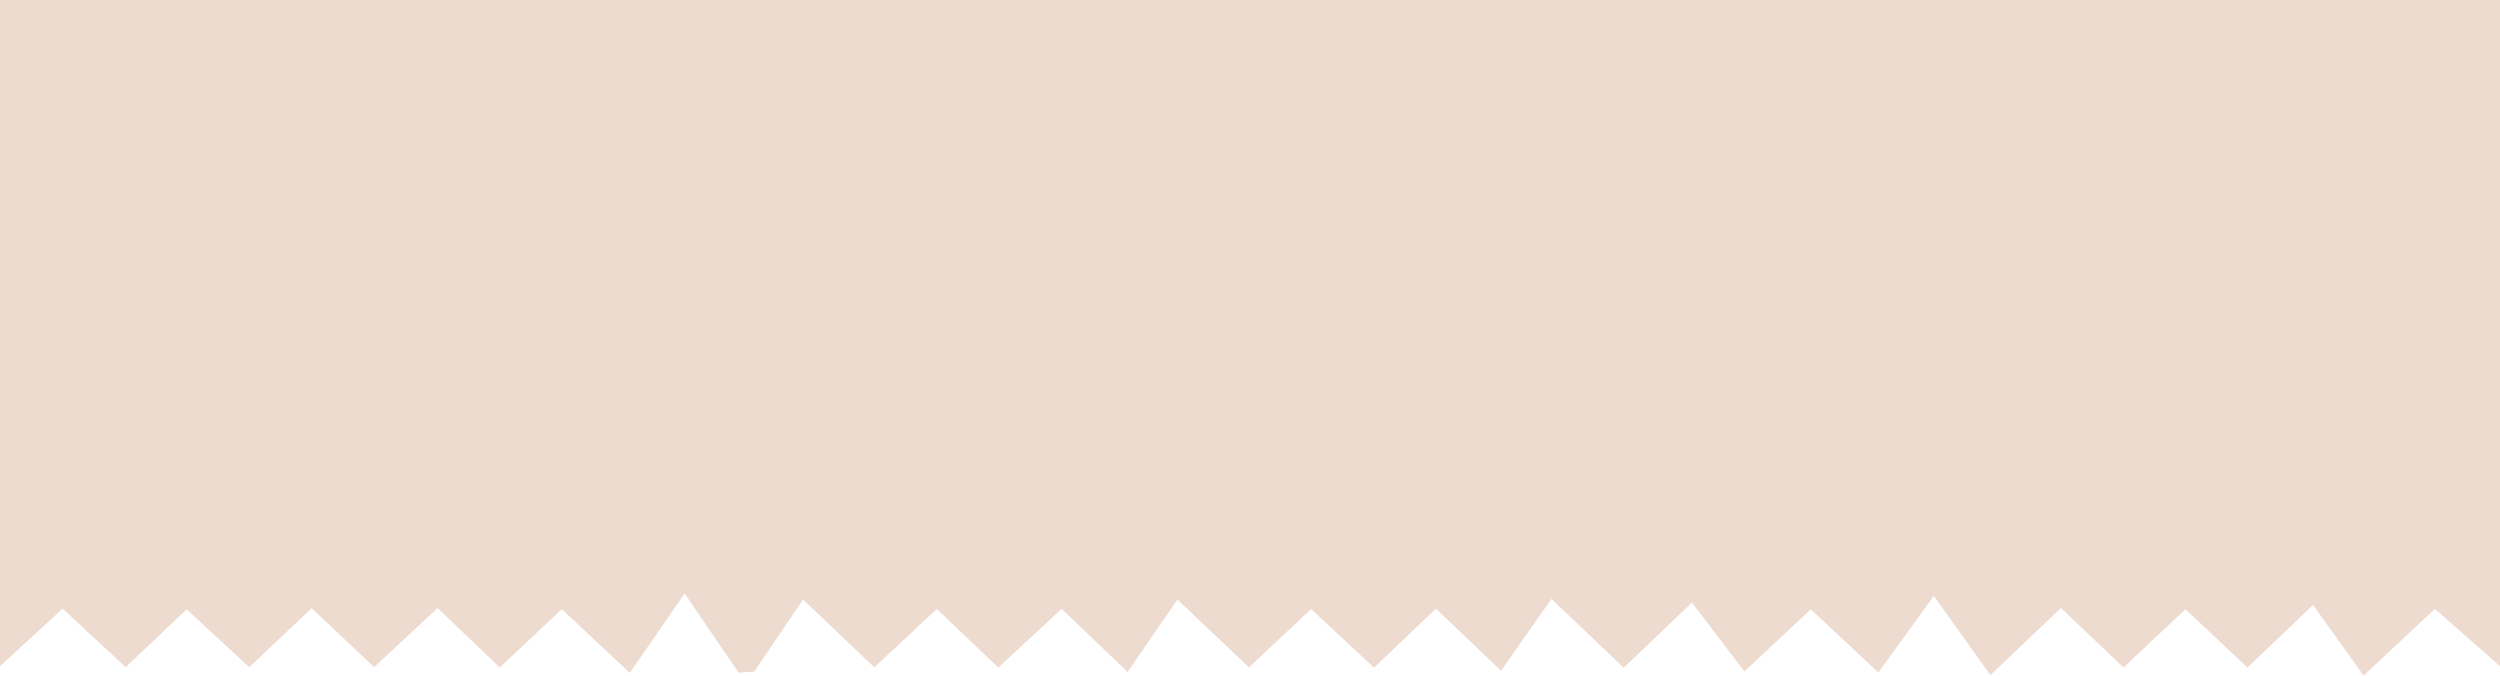 <?xml version="1.0" encoding="utf-8"?>
<!-- Generator: Adobe Illustrator 16.0.0, SVG Export Plug-In . SVG Version: 6.00 Build 0)  -->
<!DOCTYPE svg PUBLIC "-//W3C//DTD SVG 1.1//EN" "http://www.w3.org/Graphics/SVG/1.1/DTD/svg11.dtd">
<svg version="1.1" id="Layer_1" xmlns="http://www.w3.org/2000/svg" xmlns:xlink="http://www.w3.org/1999/xlink" x="0px" y="0px"
	 width="76px" height="20.537px" viewBox="86.653 348.123 76 20.537" enable-background="new 86.653 348.123 76 20.537"
	 xml:space="preserve">
<g>
	<path fill-rule="evenodd" clip-rule="evenodd" fill="#EEDBCF" d="M86.653,368.375c0-6.751,0-13.502,0-20.252
		c25.333,0,50.666,0,76,0c0,6.75,0,13.501,0,20.252c-0.646-0.569-1.293-1.139-1.979-1.742c-0.654,0.612-1.276,1.194-2.167,2.027
		c-0.548-0.764-1.032-1.439-1.539-2.146c-0.764,0.73-1.358,1.298-1.991,1.902c-0.648-0.609-1.245-1.17-1.887-1.771
		c-0.661,0.621-1.259,1.183-1.882,1.768c-0.651-0.617-1.25-1.186-1.905-1.807c-0.662,0.631-1.279,1.22-2.141,2.041
		c-0.551-0.771-1.036-1.45-1.721-2.406c-0.672,0.927-1.162,1.603-1.687,2.326c-0.799-0.747-1.396-1.307-2.052-1.92
		c-0.648,0.605-1.247,1.166-2.02,1.888c-0.533-0.7-1.037-1.36-1.594-2.093c-0.825,0.789-1.442,1.377-2.074,1.98
		c-0.677-0.644-1.275-1.213-2.198-2.092c-0.527,0.752-1.024,1.46-1.532,2.184c-0.775-0.739-1.366-1.303-1.979-1.887
		c-0.688,0.656-1.277,1.218-1.882,1.793c-0.691-0.643-1.29-1.201-1.913-1.781c-0.672,0.631-1.27,1.191-1.889,1.773
		c-0.661-0.627-1.261-1.195-2.174-2.061c-0.515,0.748-1.006,1.461-1.515,2.201c-0.807-0.771-1.399-1.339-2.006-1.92
		c-0.687,0.637-1.29,1.195-1.926,1.785c-0.652-0.621-1.244-1.186-1.869-1.781c-0.679,0.635-1.278,1.195-1.9,1.775
		c-0.656-0.625-1.255-1.195-2.165-2.061c-0.512,0.754-1,1.473-1.487,2.191c-0.157,0.01-0.314,0.021-0.471,0.031
		c-0.471-0.689-0.942-1.381-1.642-2.405c-0.691,0.998-1.167,1.687-1.668,2.41c-0.821-0.768-1.419-1.327-2.067-1.933
		c-0.653,0.611-1.251,1.172-1.888,1.77c-0.644-0.616-1.239-1.187-1.888-1.807c-0.657,0.611-1.281,1.193-1.929,1.799
		c-0.658-0.622-1.257-1.188-1.899-1.794c-0.648,0.614-1.247,1.181-1.896,1.795c-0.646-0.597-1.27-1.174-1.904-1.76
		c-0.668,0.634-1.24,1.176-1.855,1.759c-0.66-0.613-1.281-1.191-1.915-1.78C87.873,367.258,87.263,367.816,86.653,368.375z"/>
</g>
</svg>
